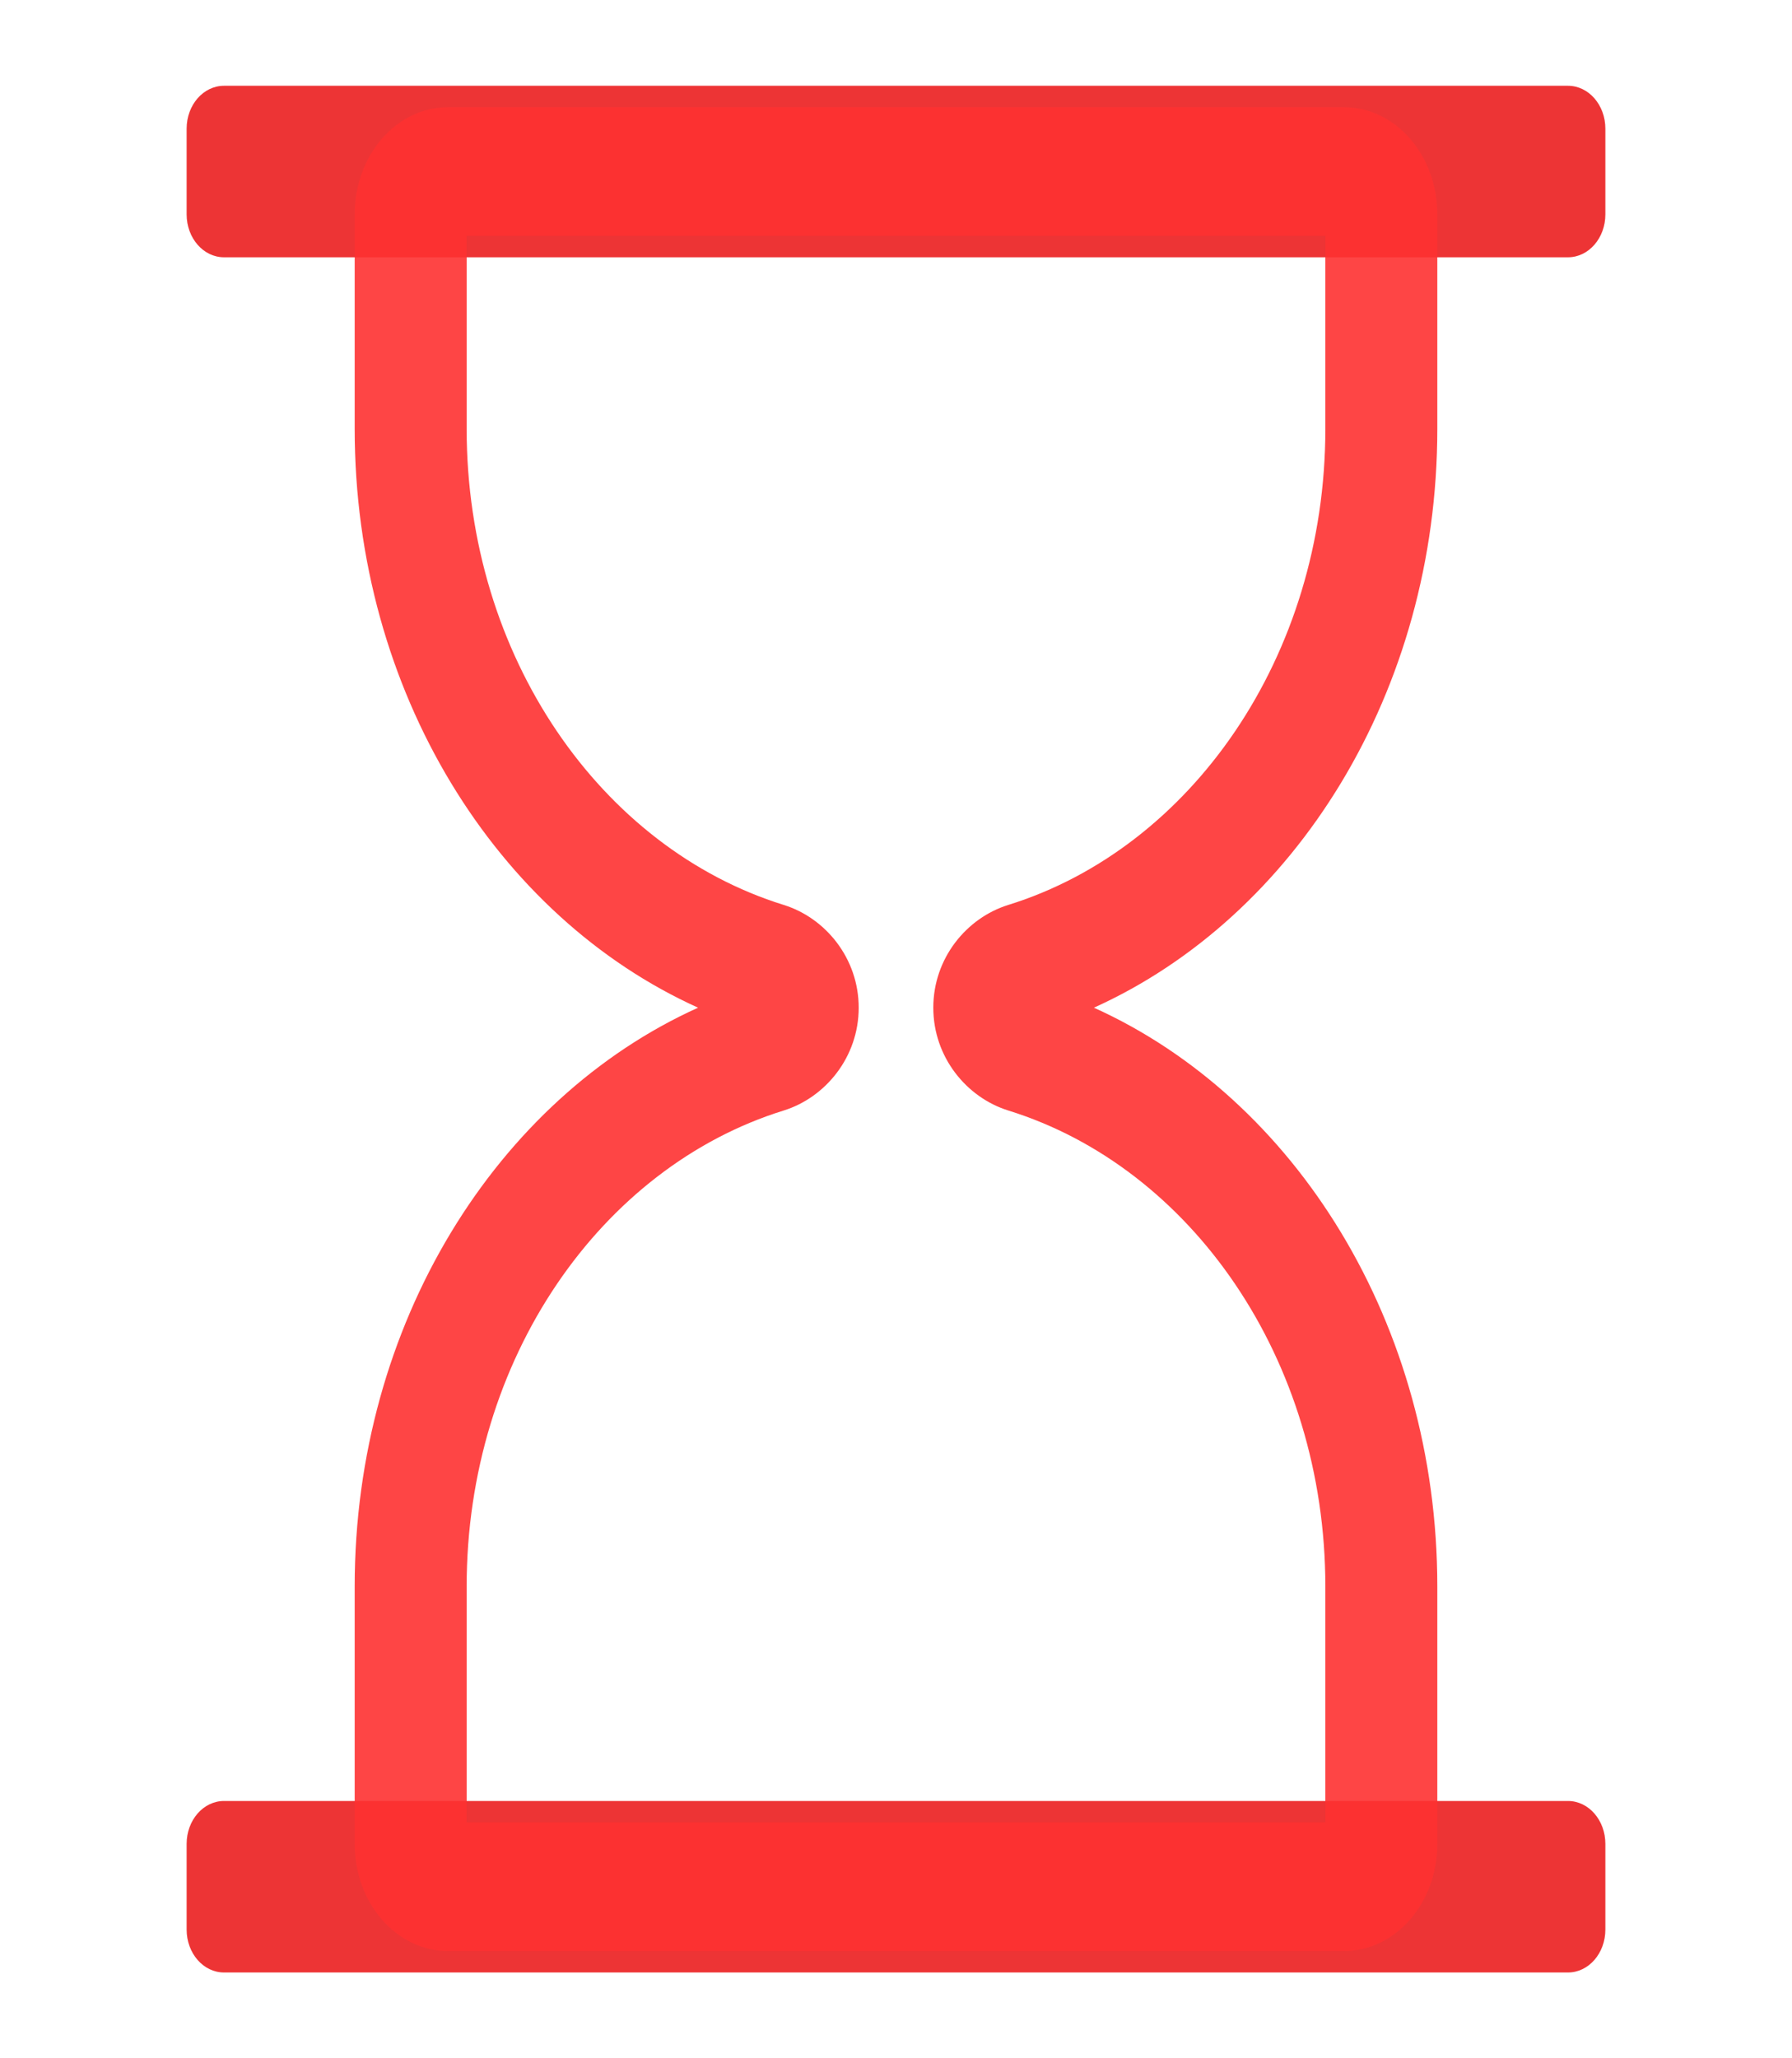 <svg width="27" height="31" viewBox="0 0 27 31" fill="none" xmlns="http://www.w3.org/2000/svg">
<path d="M23.625 29.708H3.375C3.064 29.708 2.812 29.419 2.812 29.062V27.771C2.812 27.414 3.064 27.125 3.375 27.125H23.625C23.936 27.125 24.188 27.414 24.188 27.771V29.062C24.188 29.419 23.936 29.708 23.625 29.708Z" fill="#ED3435"/>
<path d="M23.625 3.875H3.375C3.064 3.875 2.812 3.586 2.812 3.229V1.938C2.812 1.581 3.064 1.292 3.375 1.292H23.625C23.936 1.292 24.188 1.581 24.188 1.938V3.229C24.188 3.586 23.936 3.875 23.625 3.875Z" fill="#ED3435"/>
<path fill-rule="evenodd" clip-rule="evenodd" d="M5.344 27.771C5.344 28.663 5.973 29.385 6.75 29.385H20.25C21.027 29.385 21.656 28.663 21.656 27.771V23.896C21.656 19.933 19.512 16.544 16.482 15.177C19.512 13.81 21.656 10.422 21.656 6.458V3.229C21.656 2.337 21.027 1.615 20.25 1.615H6.75C5.973 1.615 5.344 2.337 5.344 3.229V6.458C5.344 10.422 7.488 13.81 10.518 15.177C7.488 16.544 5.344 19.933 5.344 23.896V27.771ZM7.031 27.448V23.896C7.031 20.466 9.056 17.58 11.807 16.726C12.435 16.531 12.938 15.923 12.938 15.177C12.938 14.431 12.435 13.823 11.807 13.629C9.056 12.774 7.031 9.888 7.031 6.458V3.552H19.969V6.458C19.969 9.888 17.944 12.774 15.193 13.629C14.565 13.823 14.062 14.431 14.062 15.177C14.062 15.923 14.565 16.531 15.193 16.726C17.944 17.58 19.969 20.466 19.969 23.896V27.448H7.031Z" fill="#FE3131" fill-opacity="0.9"/>
</svg>
